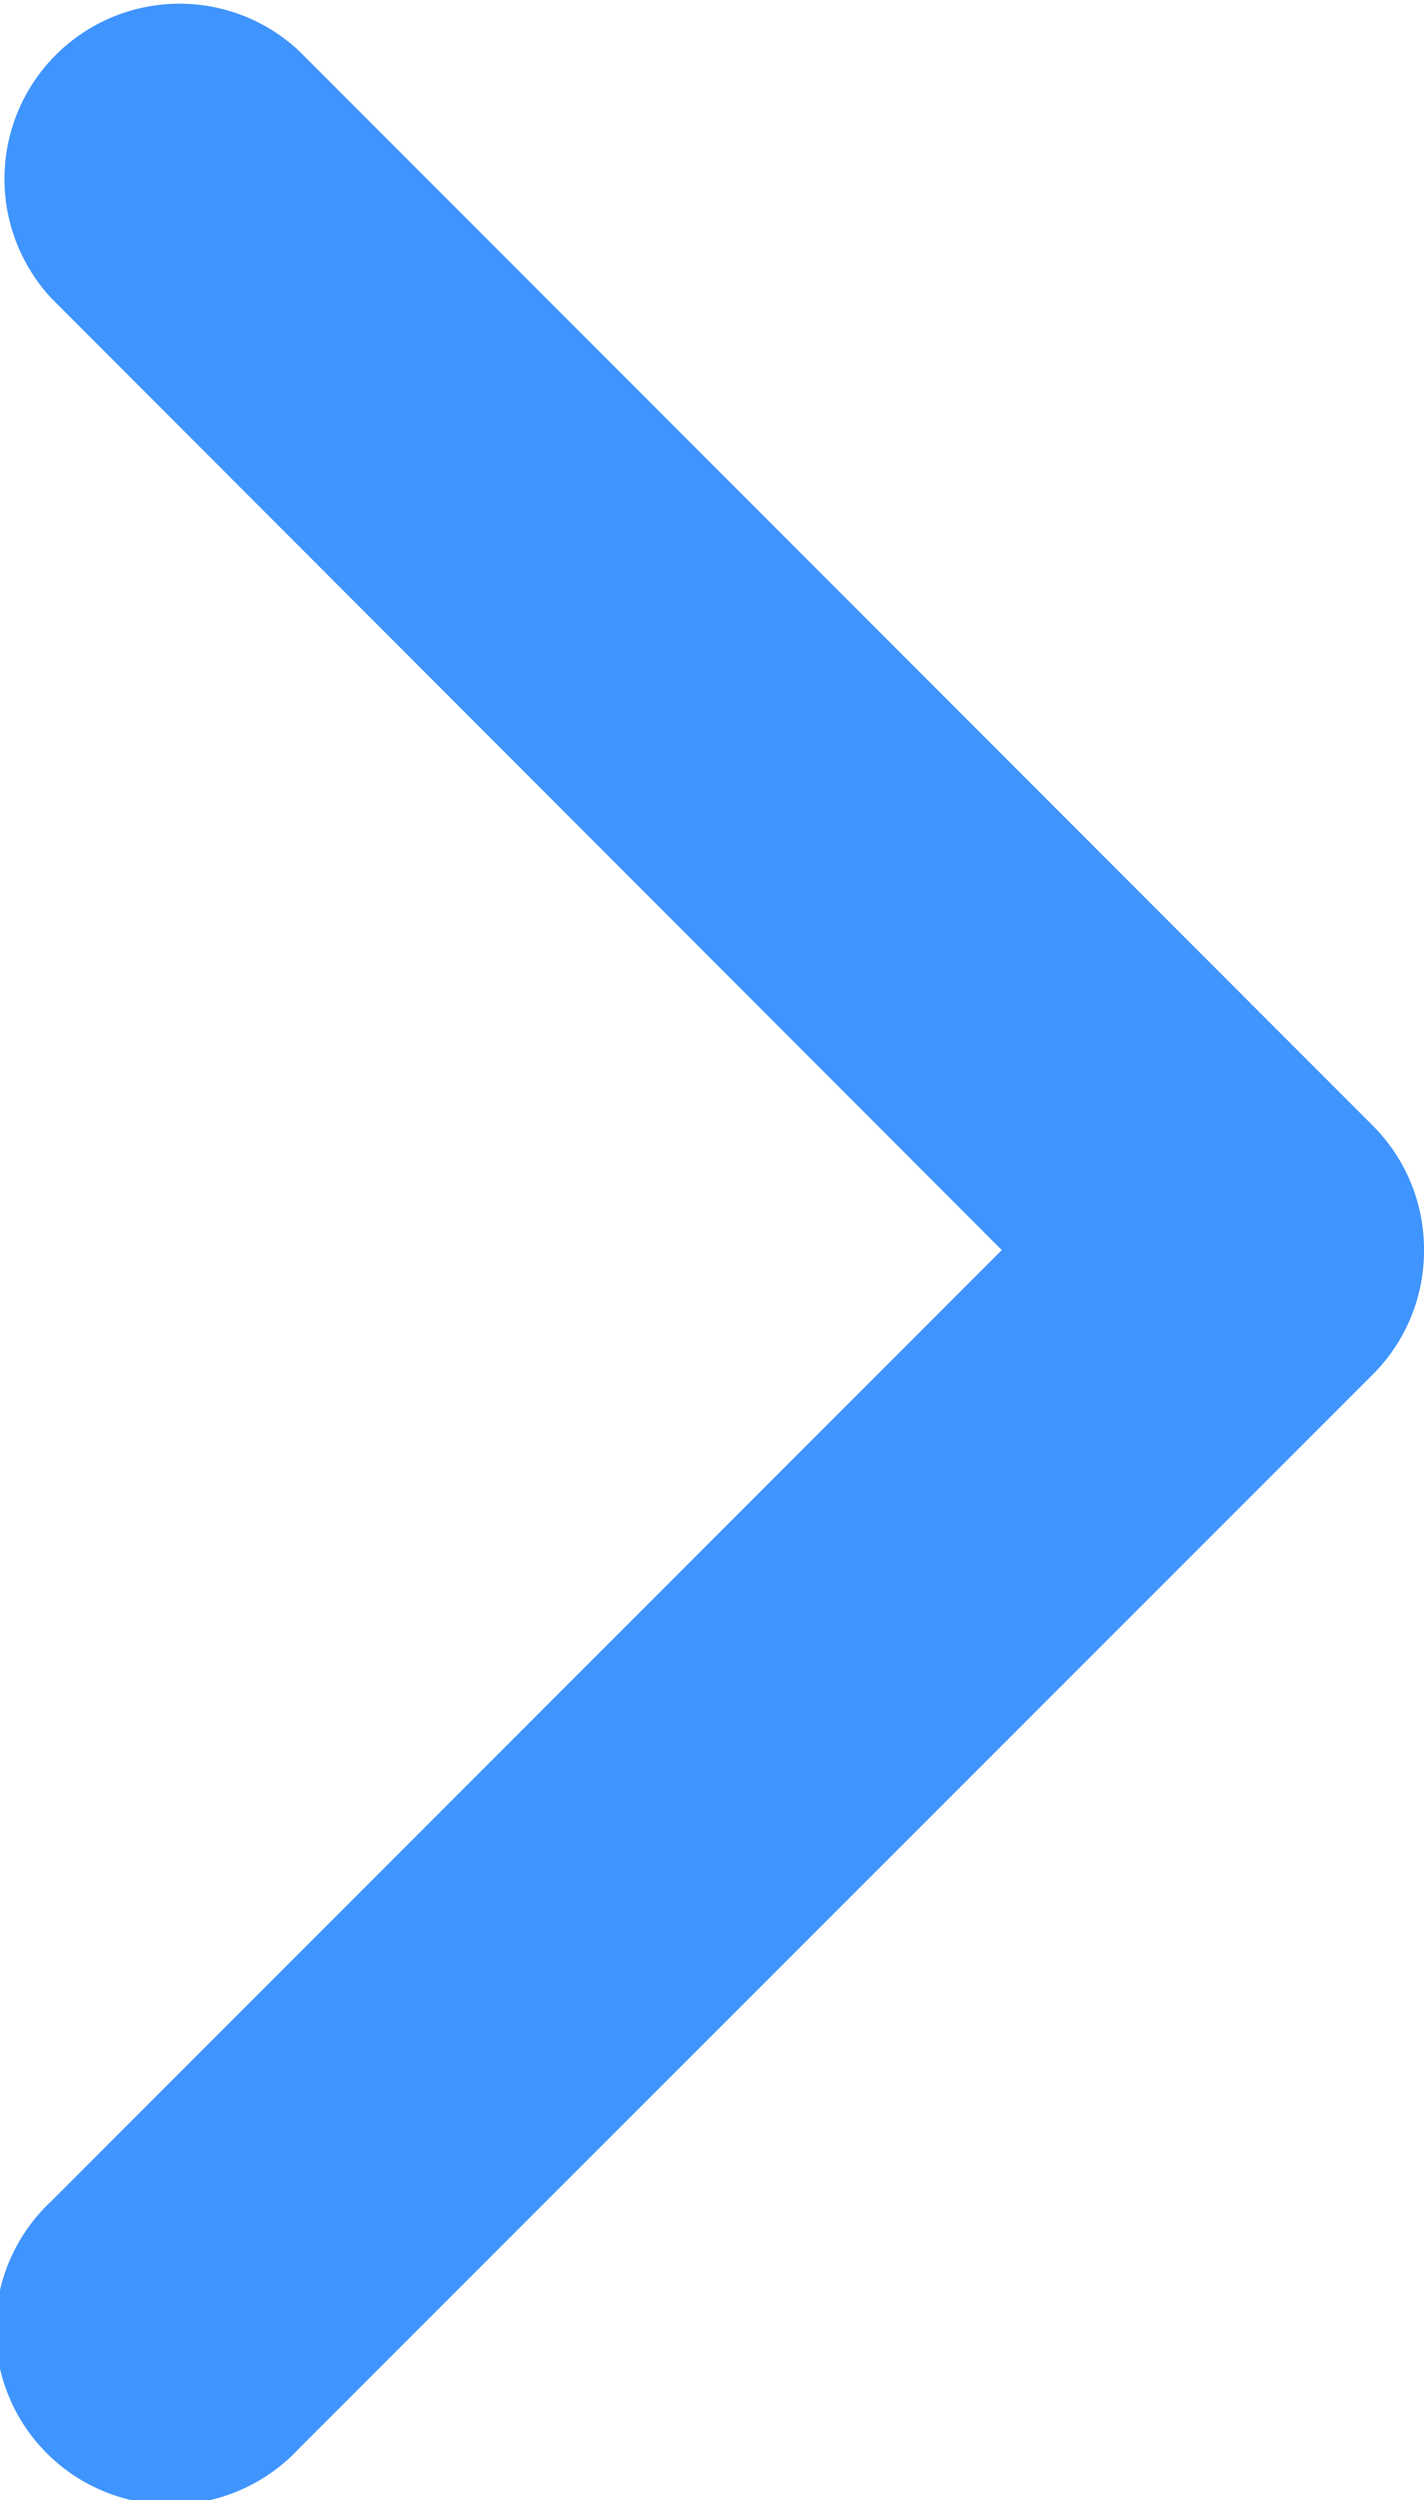 <svg xmlns="http://www.w3.org/2000/svg" width="5.629" height="9.876" viewBox="0 0 5.629 9.876"><defs><style>.a{fill:#3f94fd;}</style></defs><g transform="translate(5.629) rotate(90)"><path class="a" d="M4.938,0a.69.69,0,0,0-.489.2L.2,4.448a.692.692,0,0,0,.978.978L4.938,1.669,8.695,5.426a.692.692,0,1,0,.978-.978L5.427.2A.69.69,0,0,0,4.938,0Z"/></g></svg>